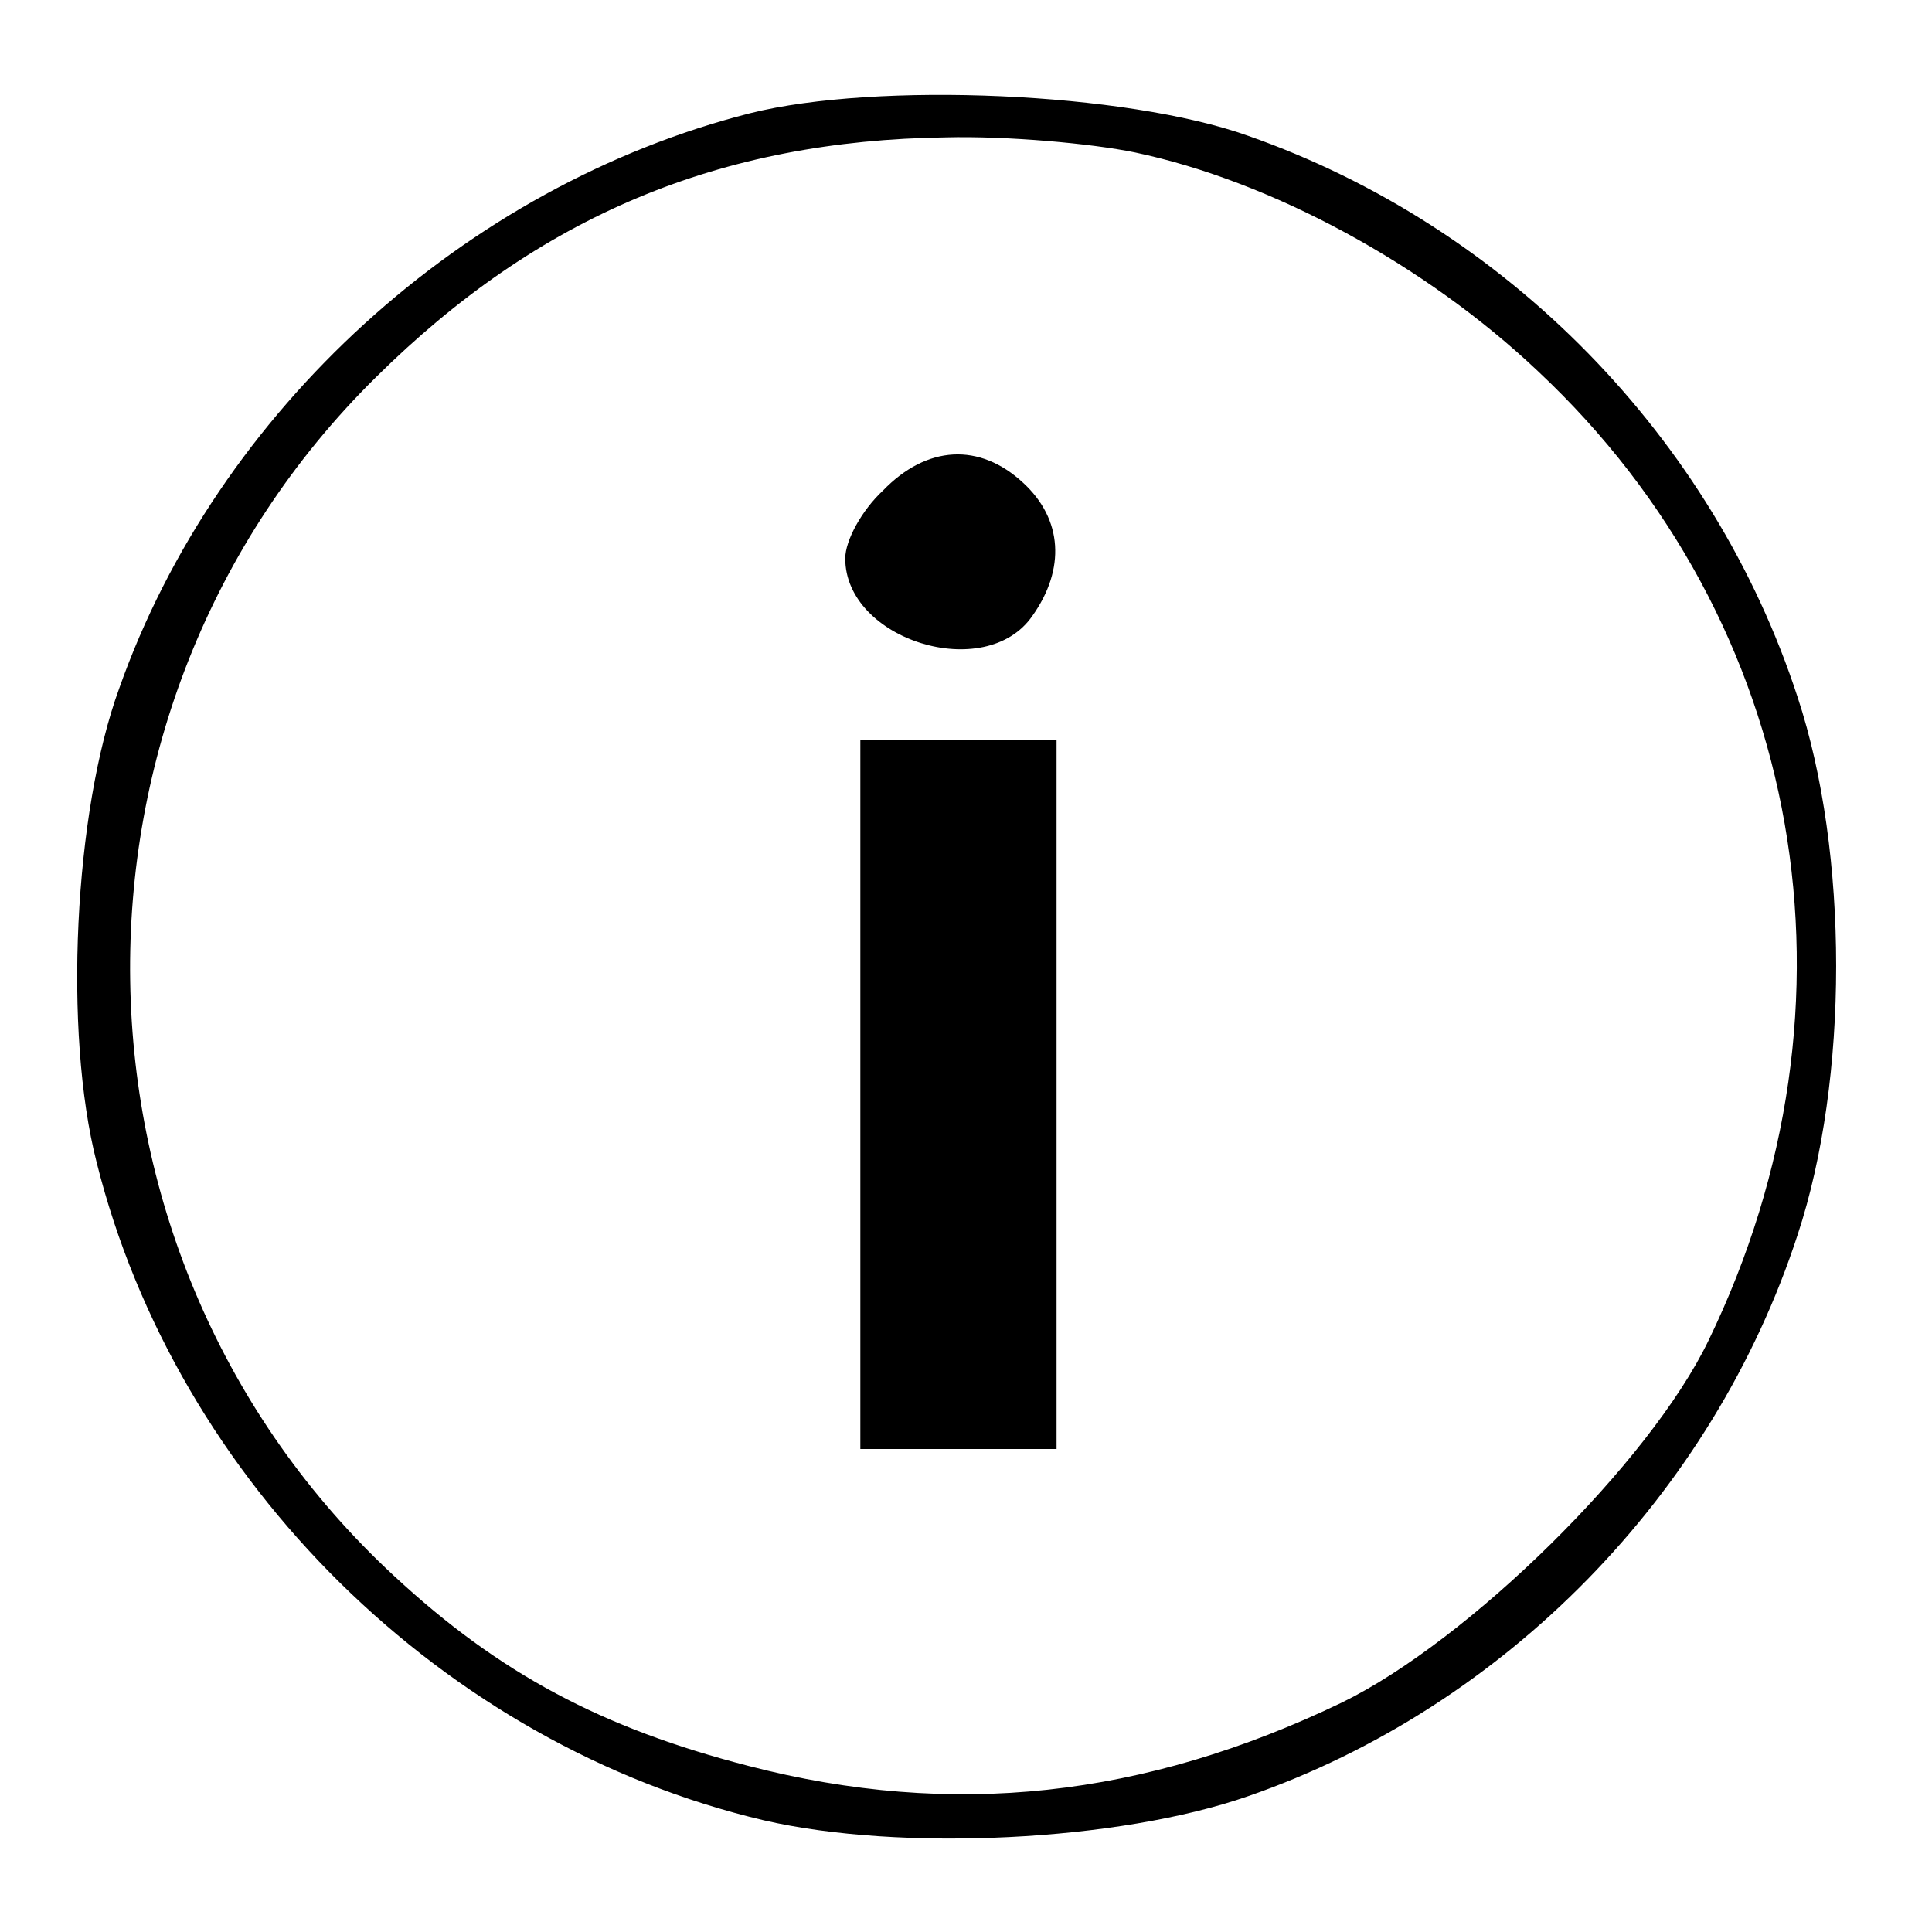 <?xml version="1.0" standalone="no"?>
<!DOCTYPE svg PUBLIC "-//W3C//DTD SVG 20010904//EN"
 "http://www.w3.org/TR/2001/REC-SVG-20010904/DTD/svg10.dtd">
<svg version="1.0" xmlns="http://www.w3.org/2000/svg"
 width="128pt" height="128pt" viewBox="0 0 128 128"
 preserveAspectRatio="xMidYMid meet">

<g transform="translate(0,128) scale(0.1,-0.1)"
fill="#000000" stroke="none">
<path d="M497 1205 c-189 -48 -353 -197 -418 -381 -30 -82 -37 -228 -15 -314
53 -212 230 -386 442 -436 91 -21 235 -14 321 16 170 59 308 200 364 372 34
103 34 253 0 356 -56 172 -193 312 -364 372 -81 29 -246 36 -330 15z m255 -26
c90 -19 192 -74 267 -145 177 -166 221 -419 113 -642 -39 -81 -159 -199 -243
-240 -131 -63 -258 -77 -393 -42 -97 25 -165 61 -235 126 -228 211 -234 575
-12 794 108 107 228 157 378 159 40 1 96 -4 125 -10z"/>
<path d="M585 955 c-14 -13 -25 -33 -25 -45 0 -54 93 -83 124 -38 22 31 20 64
-6 88 -29 27 -64 25 -93 -5z"/>
<path d="M570 555 l0 -235 65 0 65 0 0 235 0 235 -65 0 -65 0 0 -235z"/>
</g>
</svg>
